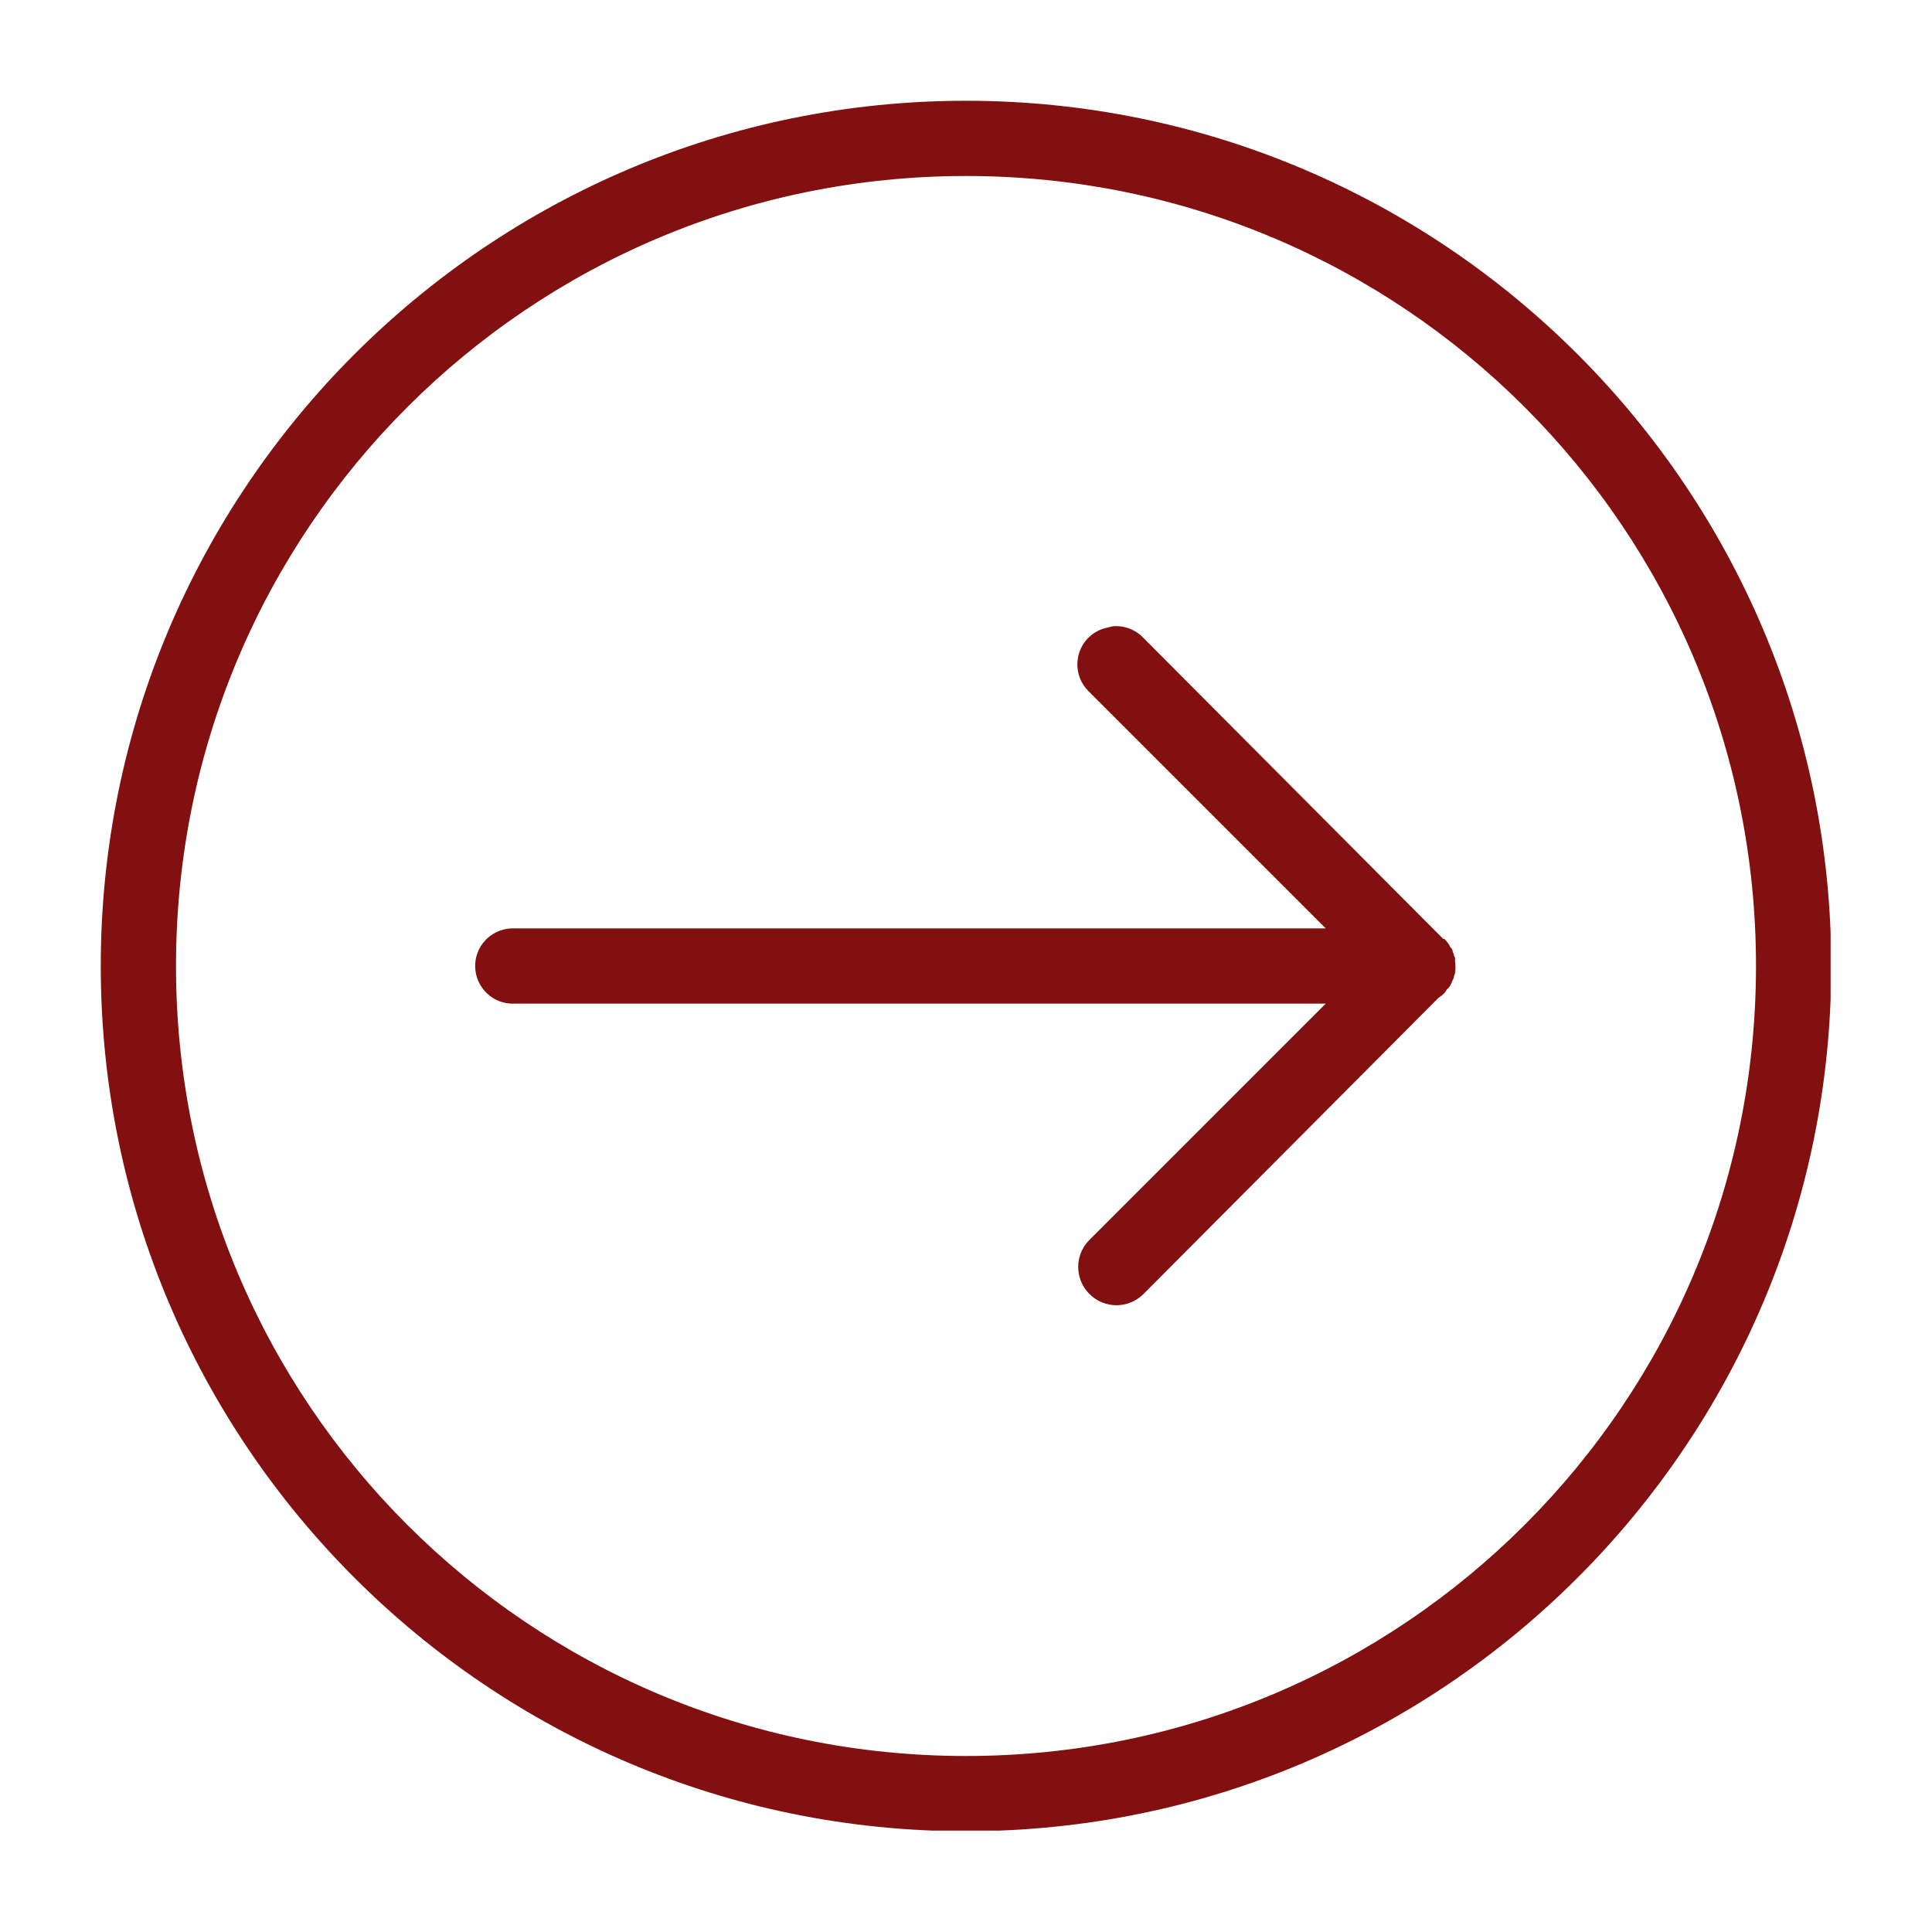 <svg xmlns="http://www.w3.org/2000/svg" xmlns:xlink="http://www.w3.org/1999/xlink" width="1080" zoomAndPan="magnify" viewBox="0 0 810 810" height="1080" preserveAspectRatio="xMidYMid meet" version="1.0"><defs><clipPath id="3dfc40c1a6"><path d="M 42.246 42.246 L 767.496 42.246 L 767.496 767.496 L 42.246 767.496 Z M 42.246 42.246 " clip-rule="nonzero"/></clipPath><clipPath id="07c254624c"><path d="M 0 0 L 0.129 0 L 0.129 0.129 L 0 0.129 Z M 0 0 " clip-rule="nonzero"/></clipPath></defs><g clip-path="url(#3dfc40c1a6)"><path fill="#831010" d="M 405 42.246 C 204.832 42.246 42.246 204.832 42.246 405 C 42.246 605.168 204.832 767.754 405 767.754 C 605.168 767.754 767.754 605.168 767.754 405 C 767.754 204.832 605.168 42.246 405 42.246 Z M 405 73.789 C 588.102 73.789 736.211 221.898 736.211 405 C 736.211 588.102 588.102 736.211 405 736.211 C 221.898 736.211 73.789 588.102 73.789 405 C 73.789 221.898 221.898 73.789 405 73.789 Z M 466.609 262.559 C 465.93 262.684 465.254 262.867 464.637 263.051 C 458.723 264.102 453.98 268.414 452.316 274.141 C 450.652 279.934 452.375 286.094 456.75 290.16 L 555.82 389.227 L 215.738 389.227 C 215.242 389.227 214.75 389.227 214.258 389.227 C 205.57 389.66 198.793 397.051 199.227 405.738 C 199.656 414.426 207.051 421.203 215.738 420.773 L 555.82 420.773 L 456.75 519.84 C 450.469 526.121 450.469 536.227 456.75 542.512 C 463.035 548.797 473.141 548.797 479.422 542.512 L 603.133 418.309 C 603.996 417.754 604.859 417.074 605.598 416.336 C 605.969 415.844 606.277 415.352 606.586 414.855 C 606.953 414.551 607.262 414.242 607.57 413.871 C 608.188 412.945 608.68 411.961 609.047 410.914 C 609.234 410.605 609.418 410.238 609.543 409.93 C 609.543 409.742 609.543 409.621 609.543 409.434 C 609.727 408.941 609.91 408.449 610.035 407.957 C 610.281 406.293 610.281 404.691 610.035 403.027 C 610.035 402.719 610.035 402.352 610.035 402.043 C 610.035 401.859 610.035 401.734 610.035 401.551 C 609.91 401.242 609.727 400.871 609.543 400.562 C 609.543 400.379 609.543 400.254 609.543 400.07 C 609.418 399.762 609.234 399.395 609.047 399.086 C 609.047 398.898 609.047 398.777 609.047 398.594 C 608.926 398.285 608.742 397.914 608.555 397.605 C 608.371 397.422 608.246 397.297 608.062 397.113 C 607.941 396.805 607.754 396.438 607.57 396.129 C 607.016 395.266 606.336 394.402 605.598 393.664 L 605.105 393.664 C 604.797 393.293 604.488 392.984 604.121 392.68 L 479.422 267.488 C 476.156 263.977 471.414 262.191 466.609 262.559 Z M 466.609 262.559 " fill-opacity="1" fill-rule="nonzero"/></g><g clip-path="url(#07c254624c)"><path stroke-linecap="square" transform="matrix(0.07, 0, 0, 0.07, -9.107, -9.107)" fill="none" stroke-linejoin="miter" d="M 124.632 0.025 C 124.632 68.865 68.865 124.632 0.025 124.632 C -68.871 124.632 -124.639 68.865 -124.639 0.025 C -124.639 -68.871 -68.871 -124.639 0.025 -124.639 C 68.865 -124.639 124.632 -68.871 124.632 0.025 Z M 124.632 0.025 " stroke="#000000" stroke-width="20" stroke-opacity="1" stroke-miterlimit="4"/></g></svg>